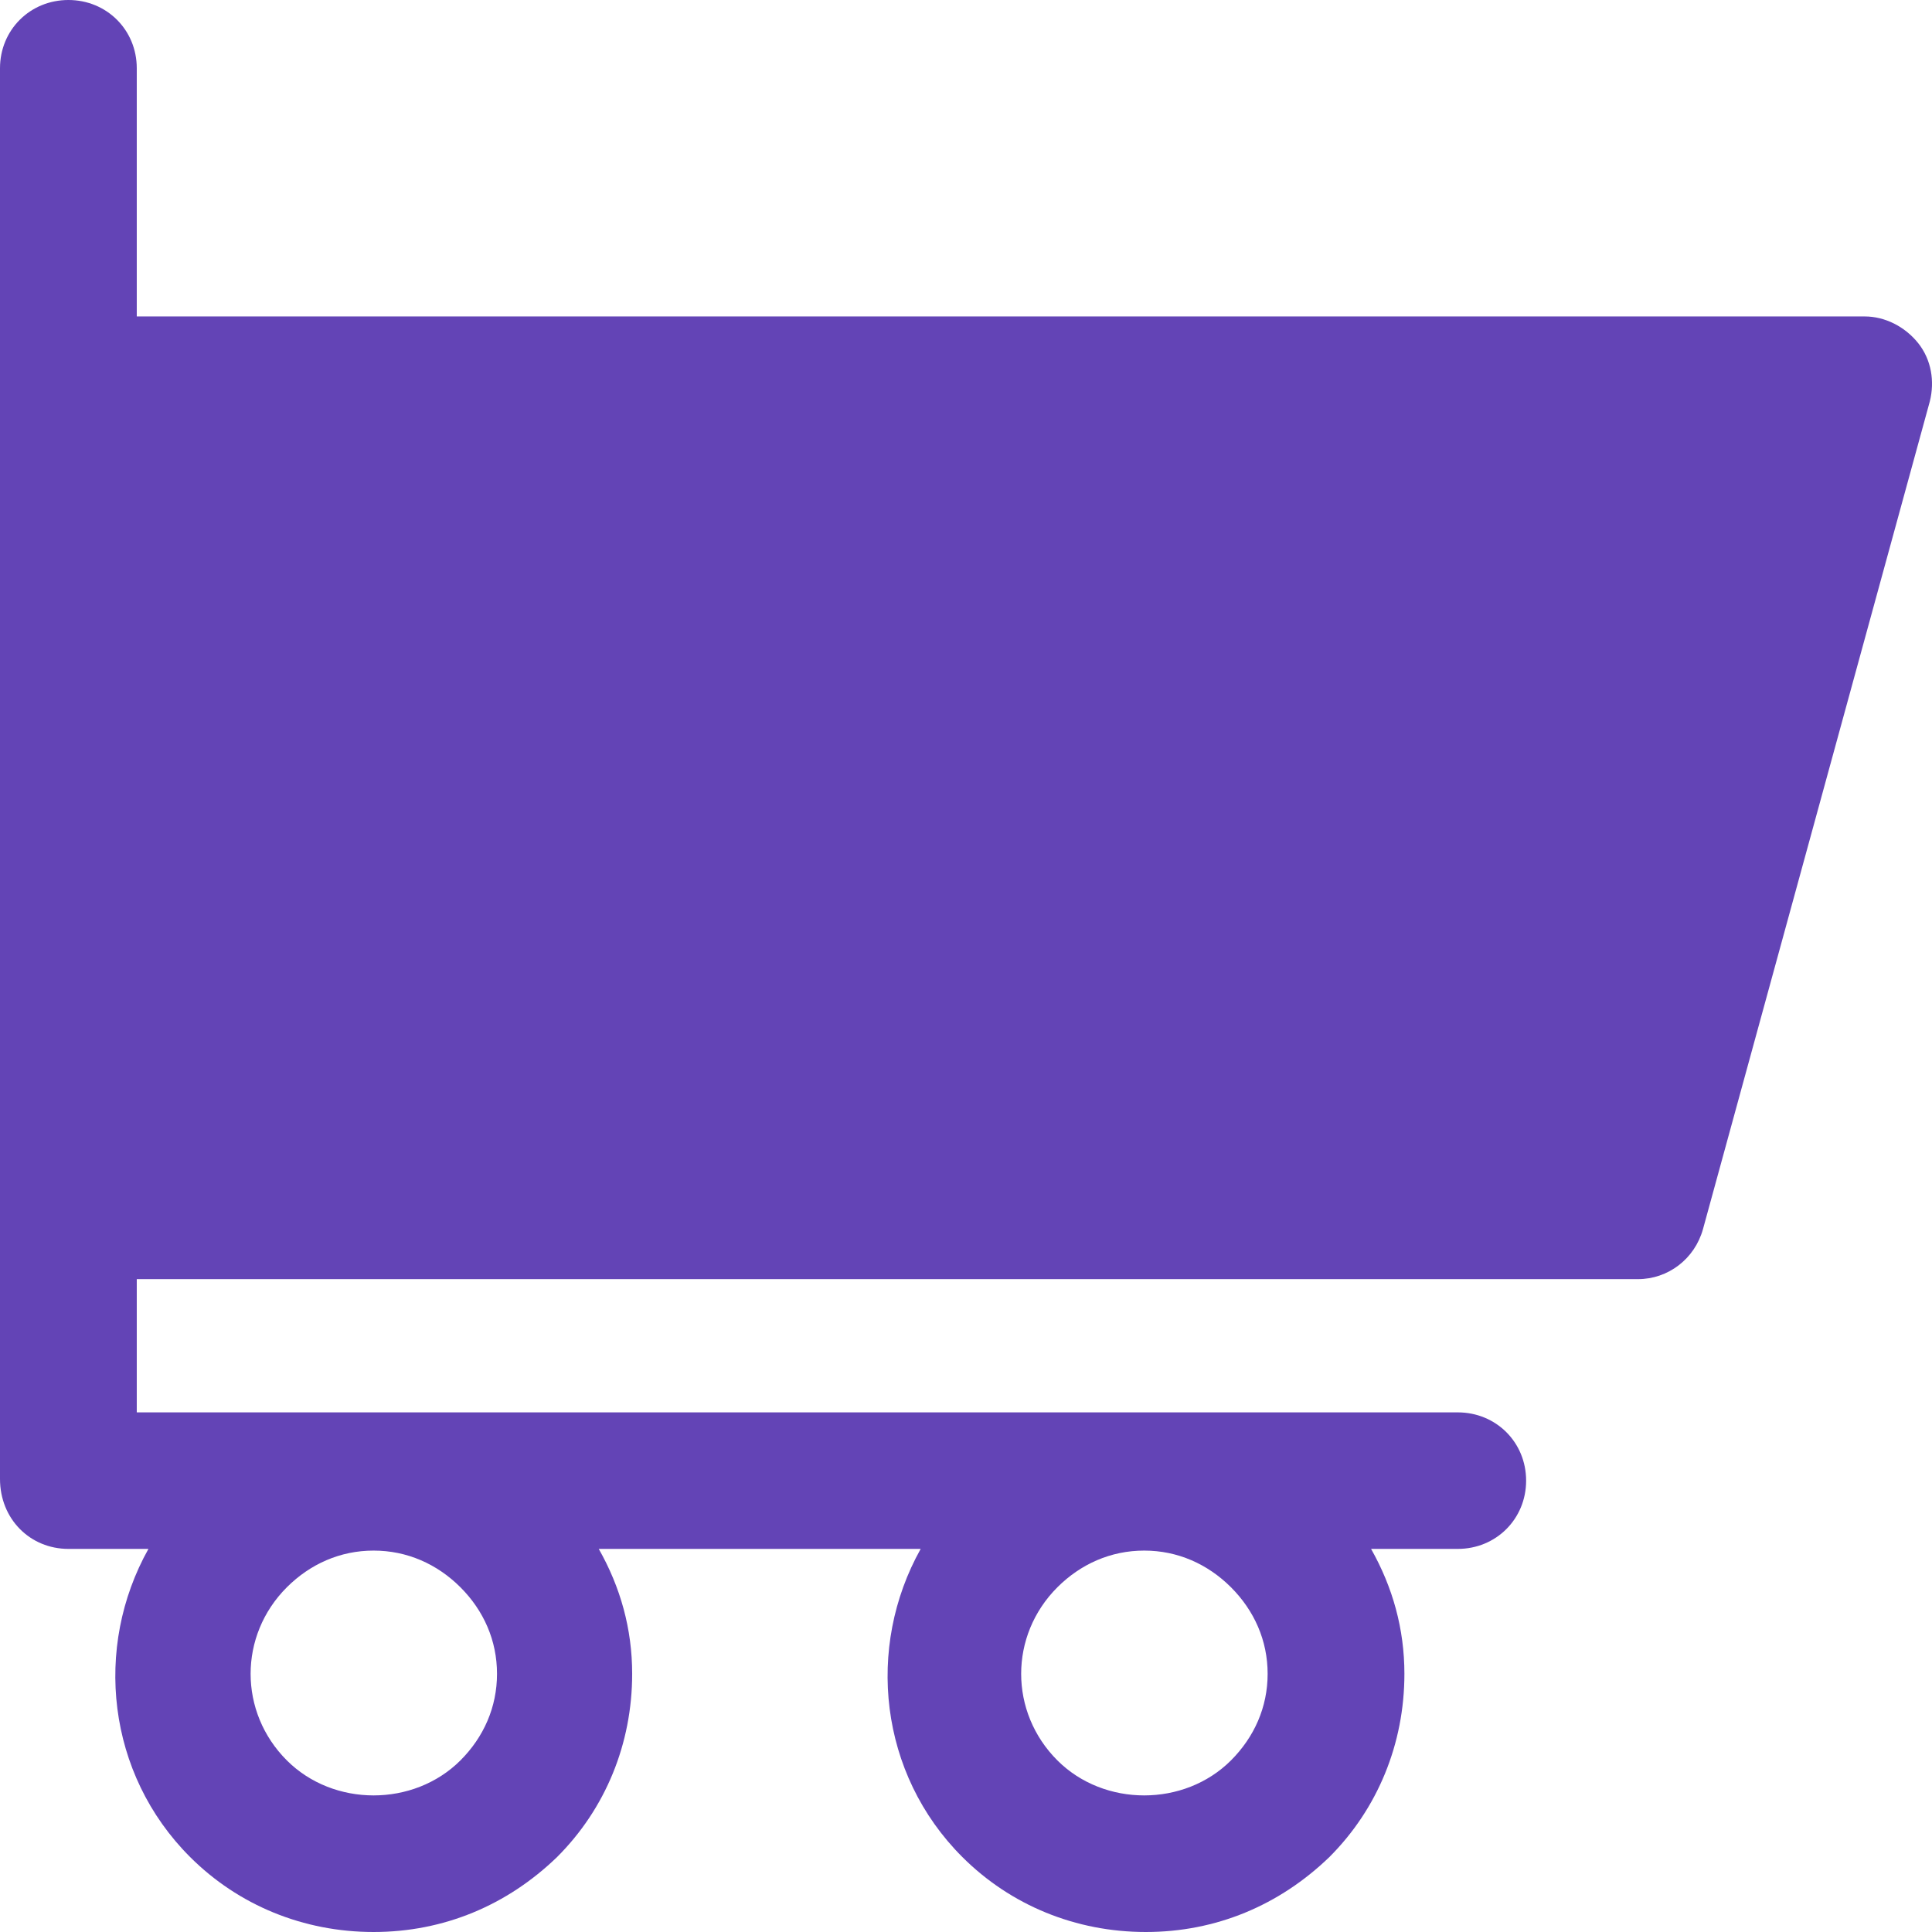 <svg width="24" height="24" viewBox="0 0 24 24" fill="none" xmlns="http://www.w3.org/2000/svg">
<path fill-rule="evenodd" clip-rule="evenodd" d="M0.85 19.241H1.844C1.16 20.462 1.326 22.035 2.362 23.069C2.963 23.669 3.771 24 4.641 24C5.511 24 6.299 23.669 6.92 23.069C7.521 22.469 7.853 21.662 7.853 20.793C7.853 20.235 7.708 19.717 7.438 19.241H11.437C10.754 20.462 10.919 22.035 11.955 23.069C12.556 23.669 13.364 24 14.234 24C15.105 24 15.892 23.669 16.514 23.069C17.114 22.469 17.446 21.662 17.446 20.793C17.446 20.235 17.301 19.717 17.032 19.241H18.109C18.585 19.241 18.958 18.869 18.958 18.393C18.958 17.917 18.585 17.545 18.109 17.545H1.699V15.89H20.347C20.72 15.89 21.051 15.641 21.155 15.269L23.973 4.986C24.035 4.738 23.993 4.469 23.828 4.262C23.662 4.055 23.413 3.931 23.165 3.931H1.699V0.848C1.699 0.372 1.326 0 0.85 0C0.373 0 0 0.372 0 0.848V4.759V15.041V18.372C0 18.869 0.373 19.241 0.85 19.241ZM13.136 19.717C13.426 19.428 13.799 19.262 14.214 19.262C14.628 19.262 15.001 19.428 15.291 19.717C15.581 20.007 15.747 20.379 15.747 20.793C15.747 21.207 15.581 21.579 15.291 21.869C14.711 22.448 13.716 22.448 13.136 21.869C12.535 21.269 12.535 20.317 13.136 19.717ZM4.641 19.262C4.227 19.262 3.854 19.428 3.564 19.717C2.963 20.317 2.963 21.269 3.564 21.869C4.144 22.448 5.138 22.448 5.719 21.869C6.009 21.579 6.174 21.207 6.174 20.793C6.174 20.379 6.009 20.007 5.719 19.717C5.429 19.428 5.056 19.262 4.641 19.262Z" fill="#6344B6"/>
</svg>
